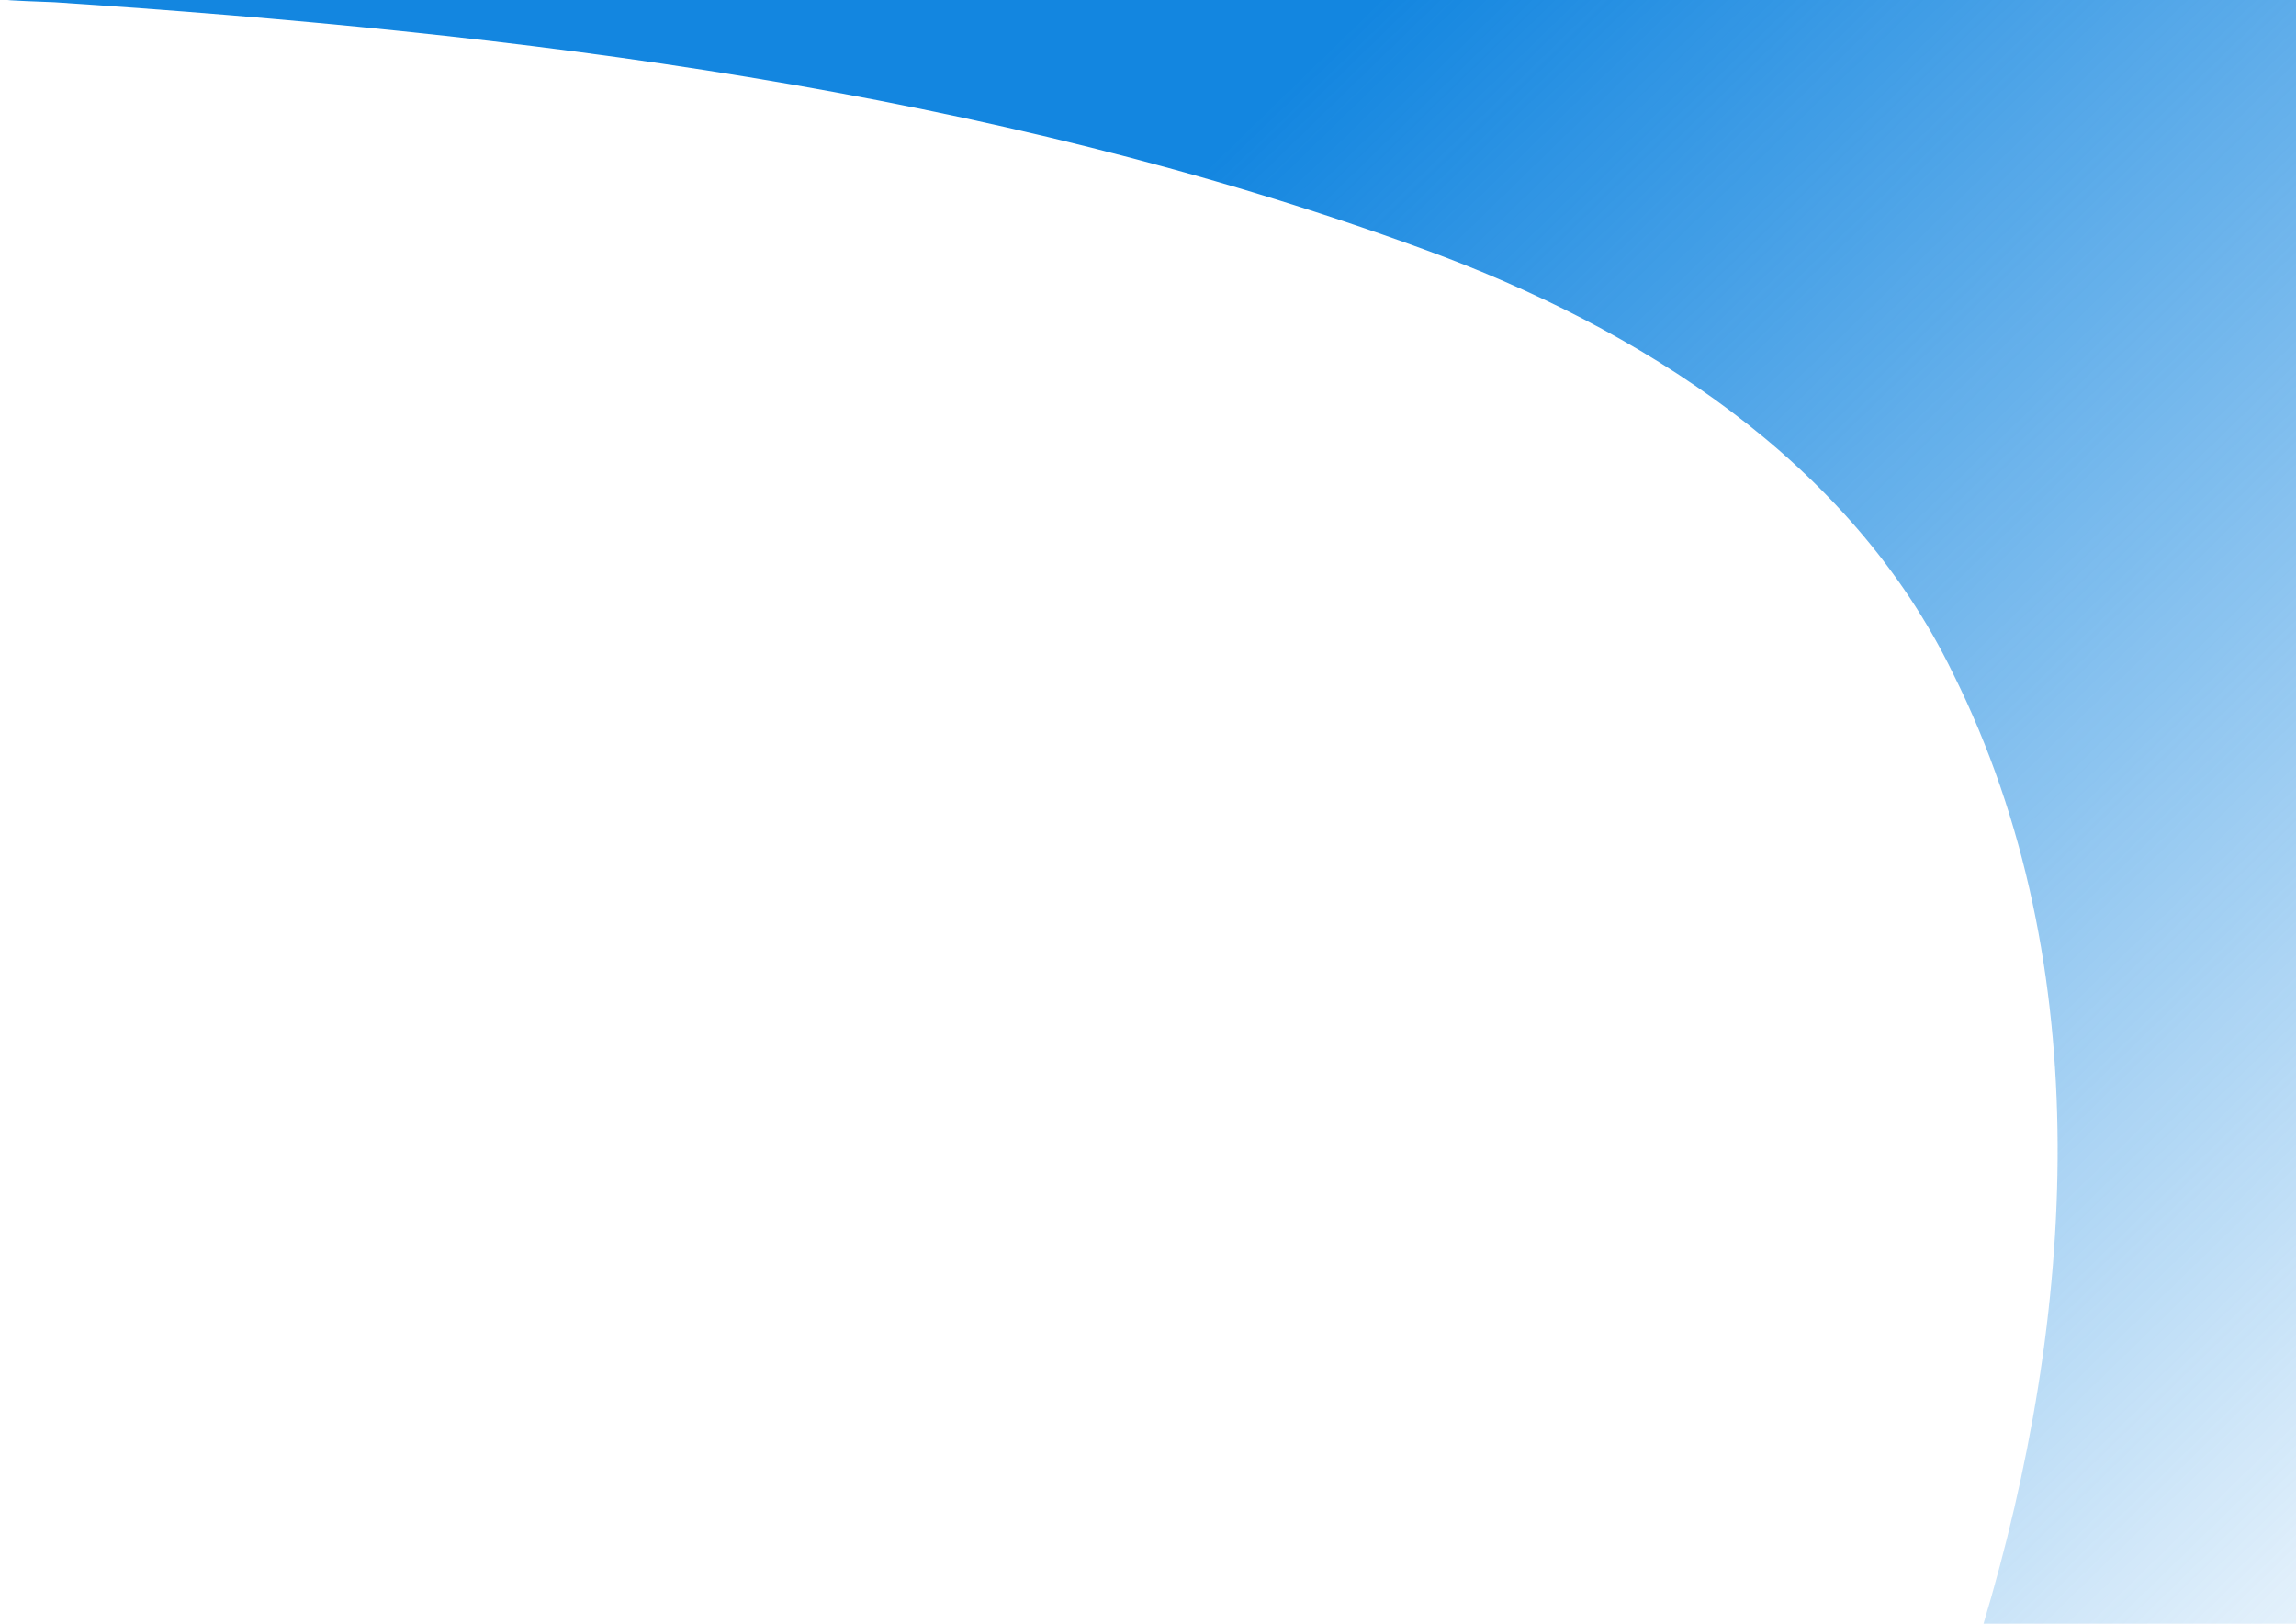 <?xml version="1.0" encoding="UTF-8"?>
<svg version="1.1" viewBox="0 0 297 210" xmlns="http://www.w3.org/2000/svg" xmlns:cc="http://creativecommons.org/ns#" xmlns:dc="http://purl.org/dc/elements/1.1/" xmlns:rdf="http://www.w3.org/1999/02/22-rdf-syntax-ns#" xmlns:xlink="http://www.w3.org/1999/xlink">
 <defs>
  <linearGradient id="linearGradient849" x1="109.58" x2="-74.301" y1="306.09" y2="116.59" gradientTransform="rotate(180 148.6 191.96)" gradientUnits="userSpaceOnUse">
   <stop stop-color="#1386e0" offset="0"/>
   <stop stop-color="#1386e0" stop-opacity="0" offset="1"/>
  </linearGradient>
 </defs>
 <g transform="translate(0,-87)">
  <path d="m256.58 297c11.857-39.637 15.008-84.849-3.926-122.86-13.336-27.546-40.592-44.734-68.496-54.904-56.664-20.728-117.21-27.987-177.11-31.95-12.067-0.443-3.814-0.364 2.646-0.376 96.013-0.172 192.03-0.344 288.04-0.516v211.14c-13.72-0.178-27.44-0.356-41.16-0.535z" fill="url(#linearGradient849)"/>
 </g>
</svg>
